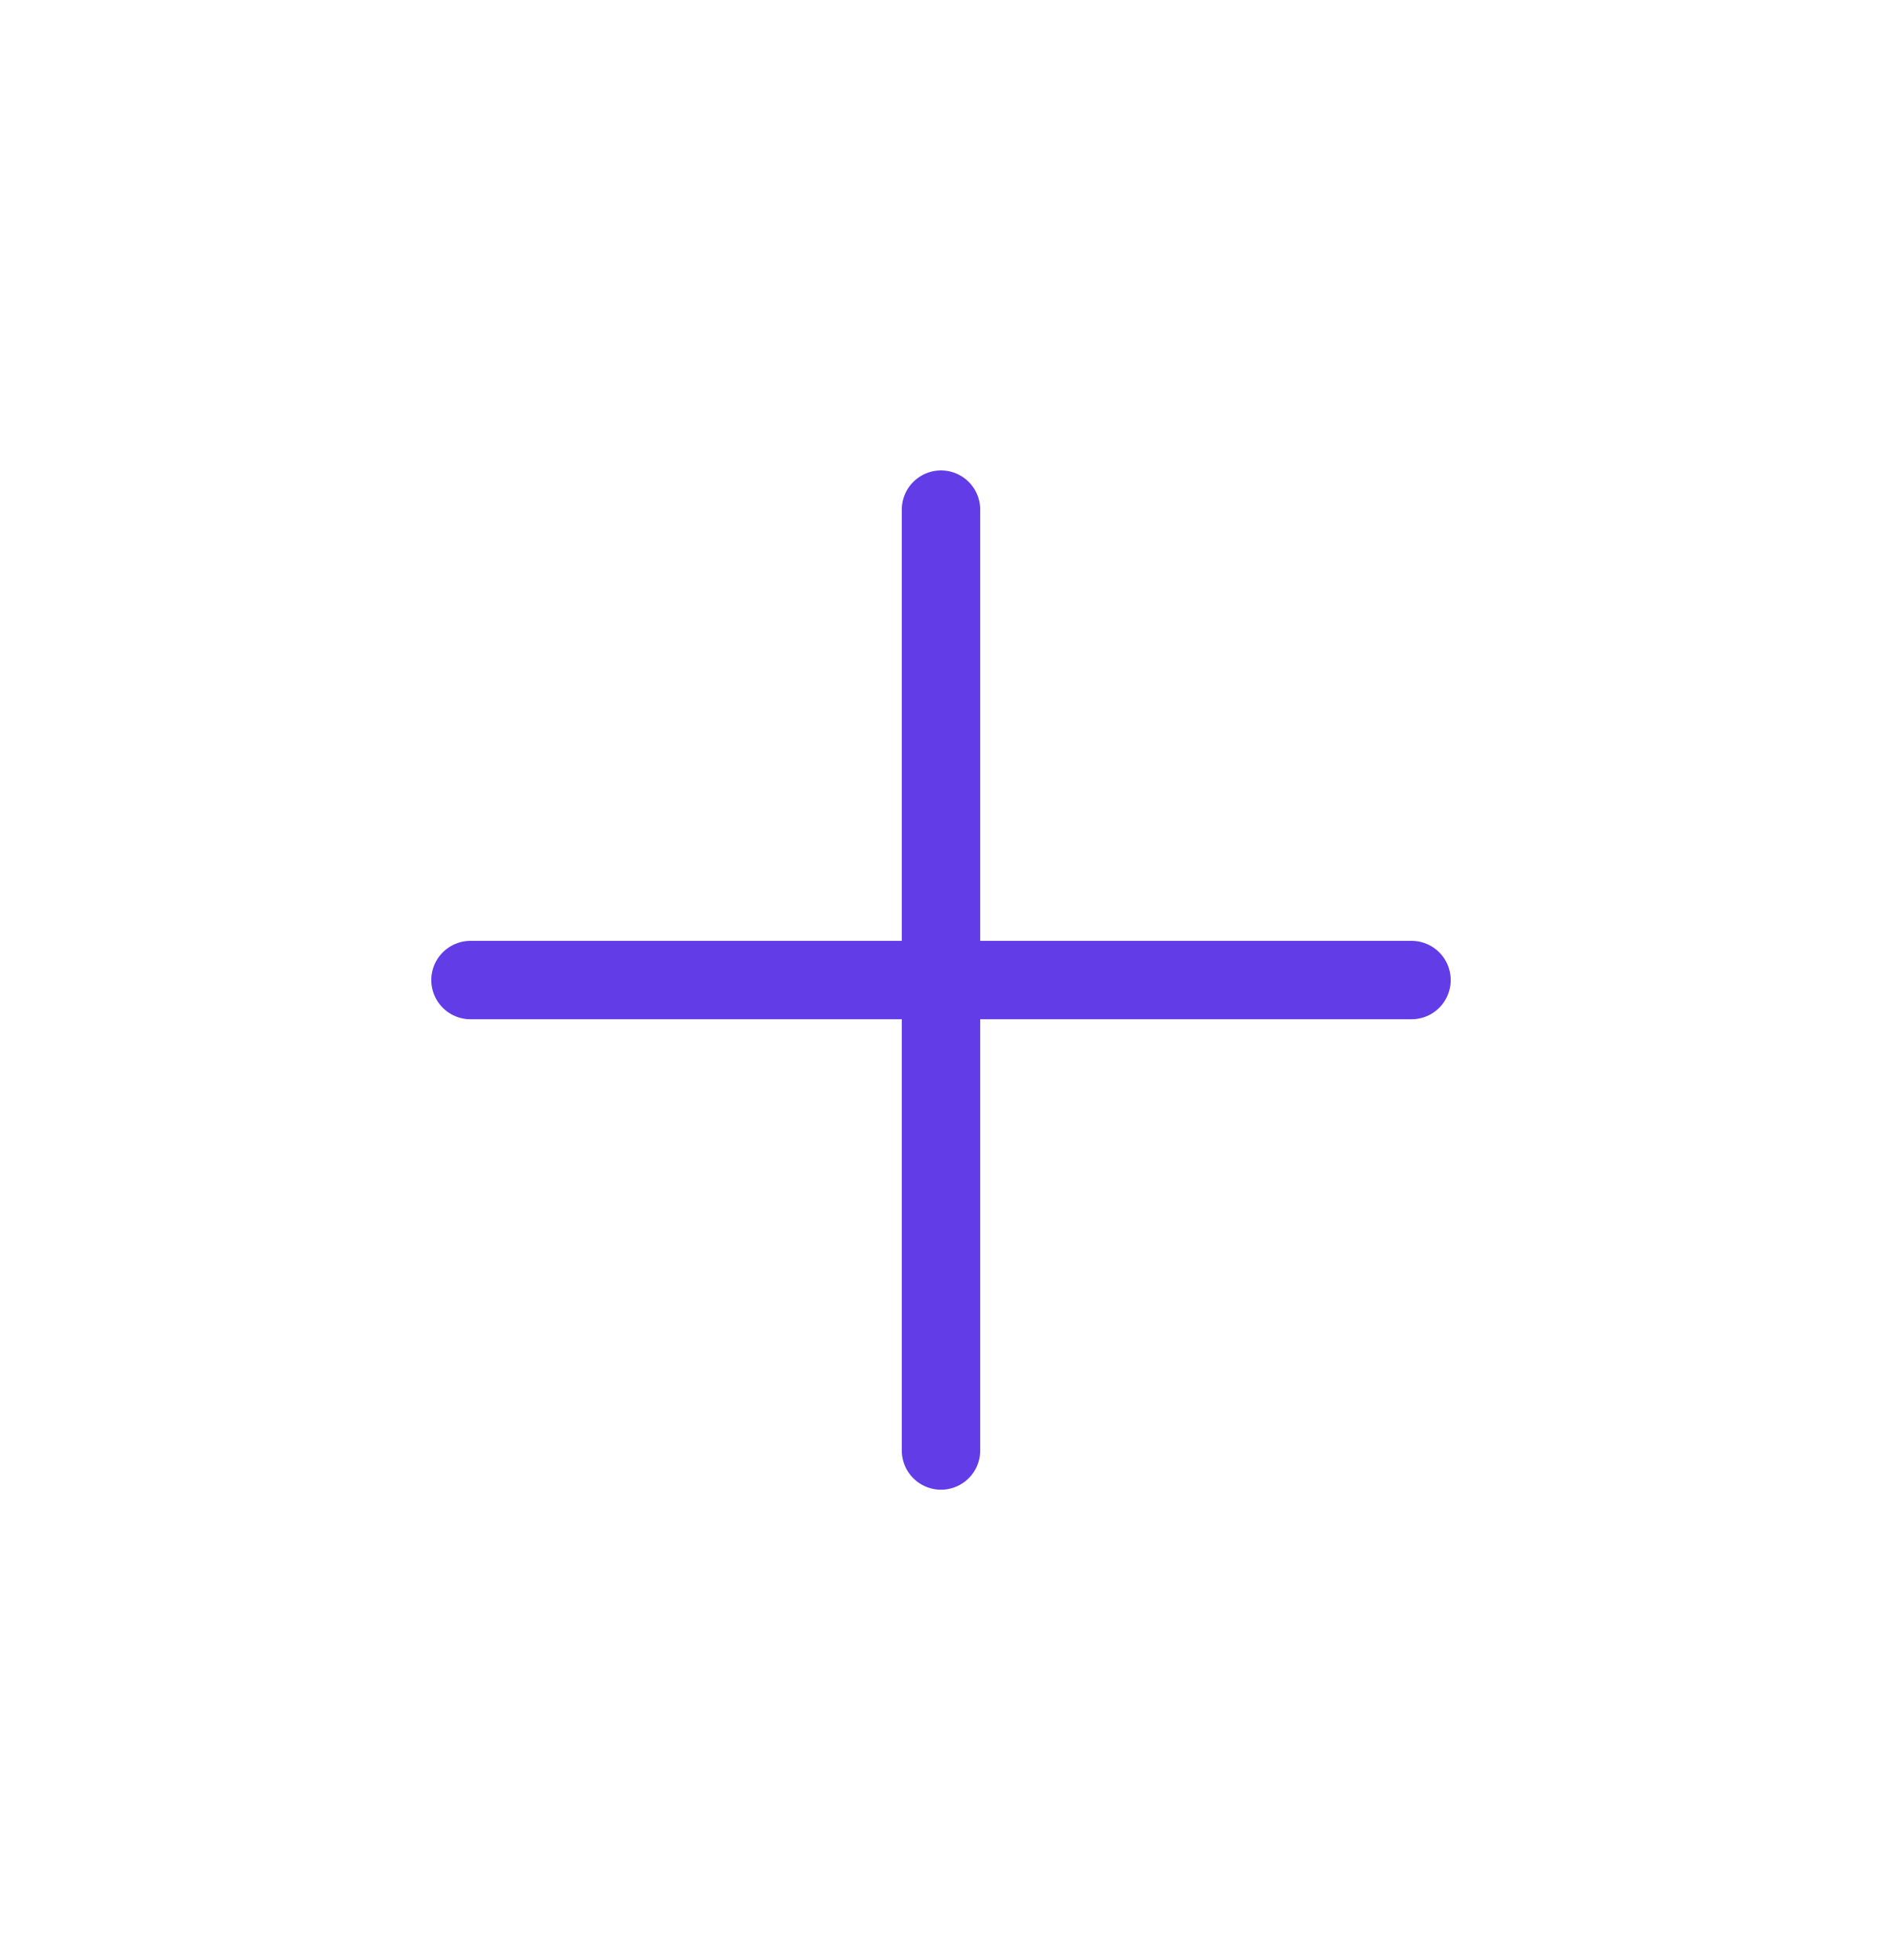 <svg width="24" height="25" viewBox="0 0 24 25" fill="none" xmlns="http://www.w3.org/2000/svg">
<g clip-path="url(#clip0_3247_38004)">
<path d="M12 6.5V18.5" stroke="#623CE7" stroke-linecap="round" stroke-linejoin="round"/>
<path d="M6 12.5H18" stroke="#623CE7" stroke-linecap="round" stroke-linejoin="round"/>
</g>
<defs>
<clipPath id="clip0_3247_38004">
<rect width="24" height="24" fill="white" transform="translate(0 0.5)"/>
</clipPath>
</defs>
</svg>
